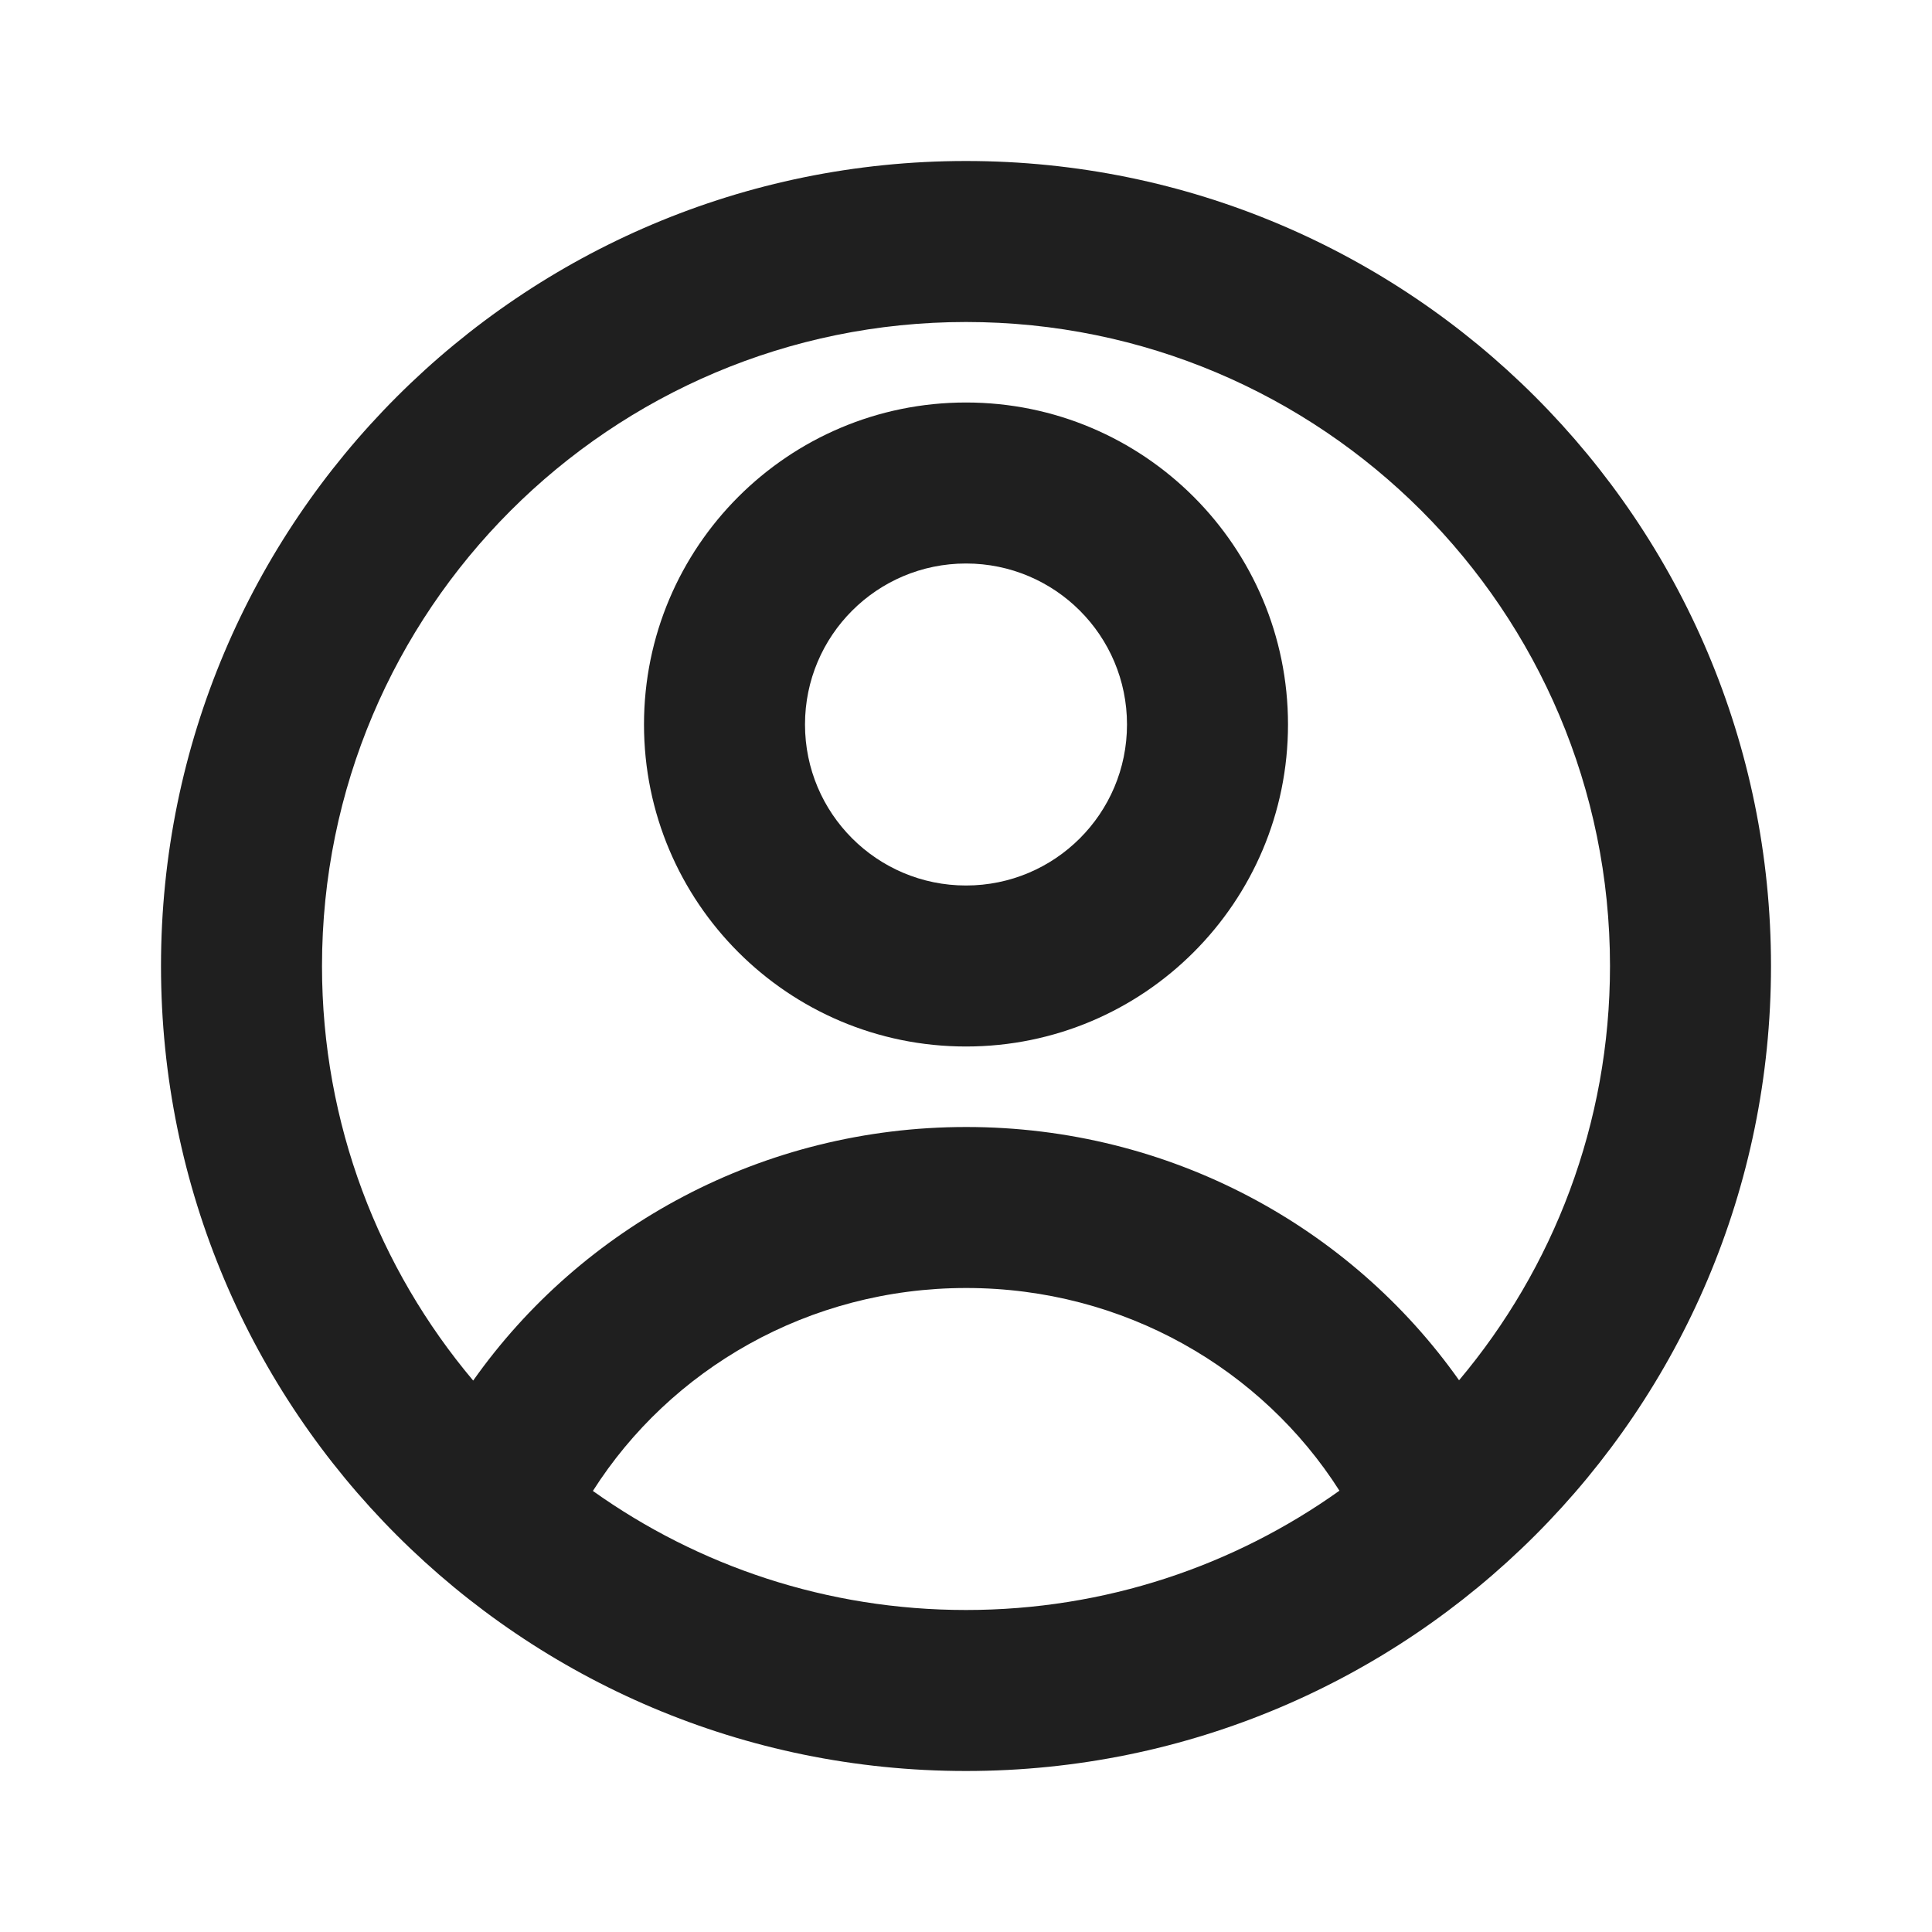 <svg width="24" height="24" viewBox="0 0 24 24" fill="none" xmlns="http://www.w3.org/2000/svg">
    <path fill-rule="evenodd" clip-rule="evenodd" d="M12 13C14.209 13 16 11.209 16 9C16 6.791 14.209 5 12 5C9.791 5 8 6.791 8 9C8 11.209 9.791 13 12 13ZM12 11C13.105 11 14 10.105 14 9C14 7.895 13.105 7 12 7C10.895 7 10 7.895 10 9C10 10.105 10.895 11 12 11Z" fill="#1F1F1F"/>
    <path fill-rule="evenodd" clip-rule="evenodd" d="M22 12C22 17.523 17.523 22 12 22C6.477 22 2 17.523 2 12C2 6.477 6.477 2 12 2C17.523 2 22 6.477 22 12ZM16.639 18.518C15.33 19.451 13.729 20 12 20C10.273 20 8.673 19.453 7.365 18.521C8.324 17.013 10.038 16 12.003 16C13.967 16 15.68 17.011 16.639 18.518ZM18.125 17.146C16.778 15.241 14.534 14 12.003 14C9.47 14 7.225 15.243 5.878 17.15C4.706 15.758 4 13.962 4 12C4 7.582 7.582 4 12 4C16.418 4 20 7.582 20 12C20 13.96 19.295 15.755 18.125 17.146Z" fill="#1F1F1F"/>
</svg>
